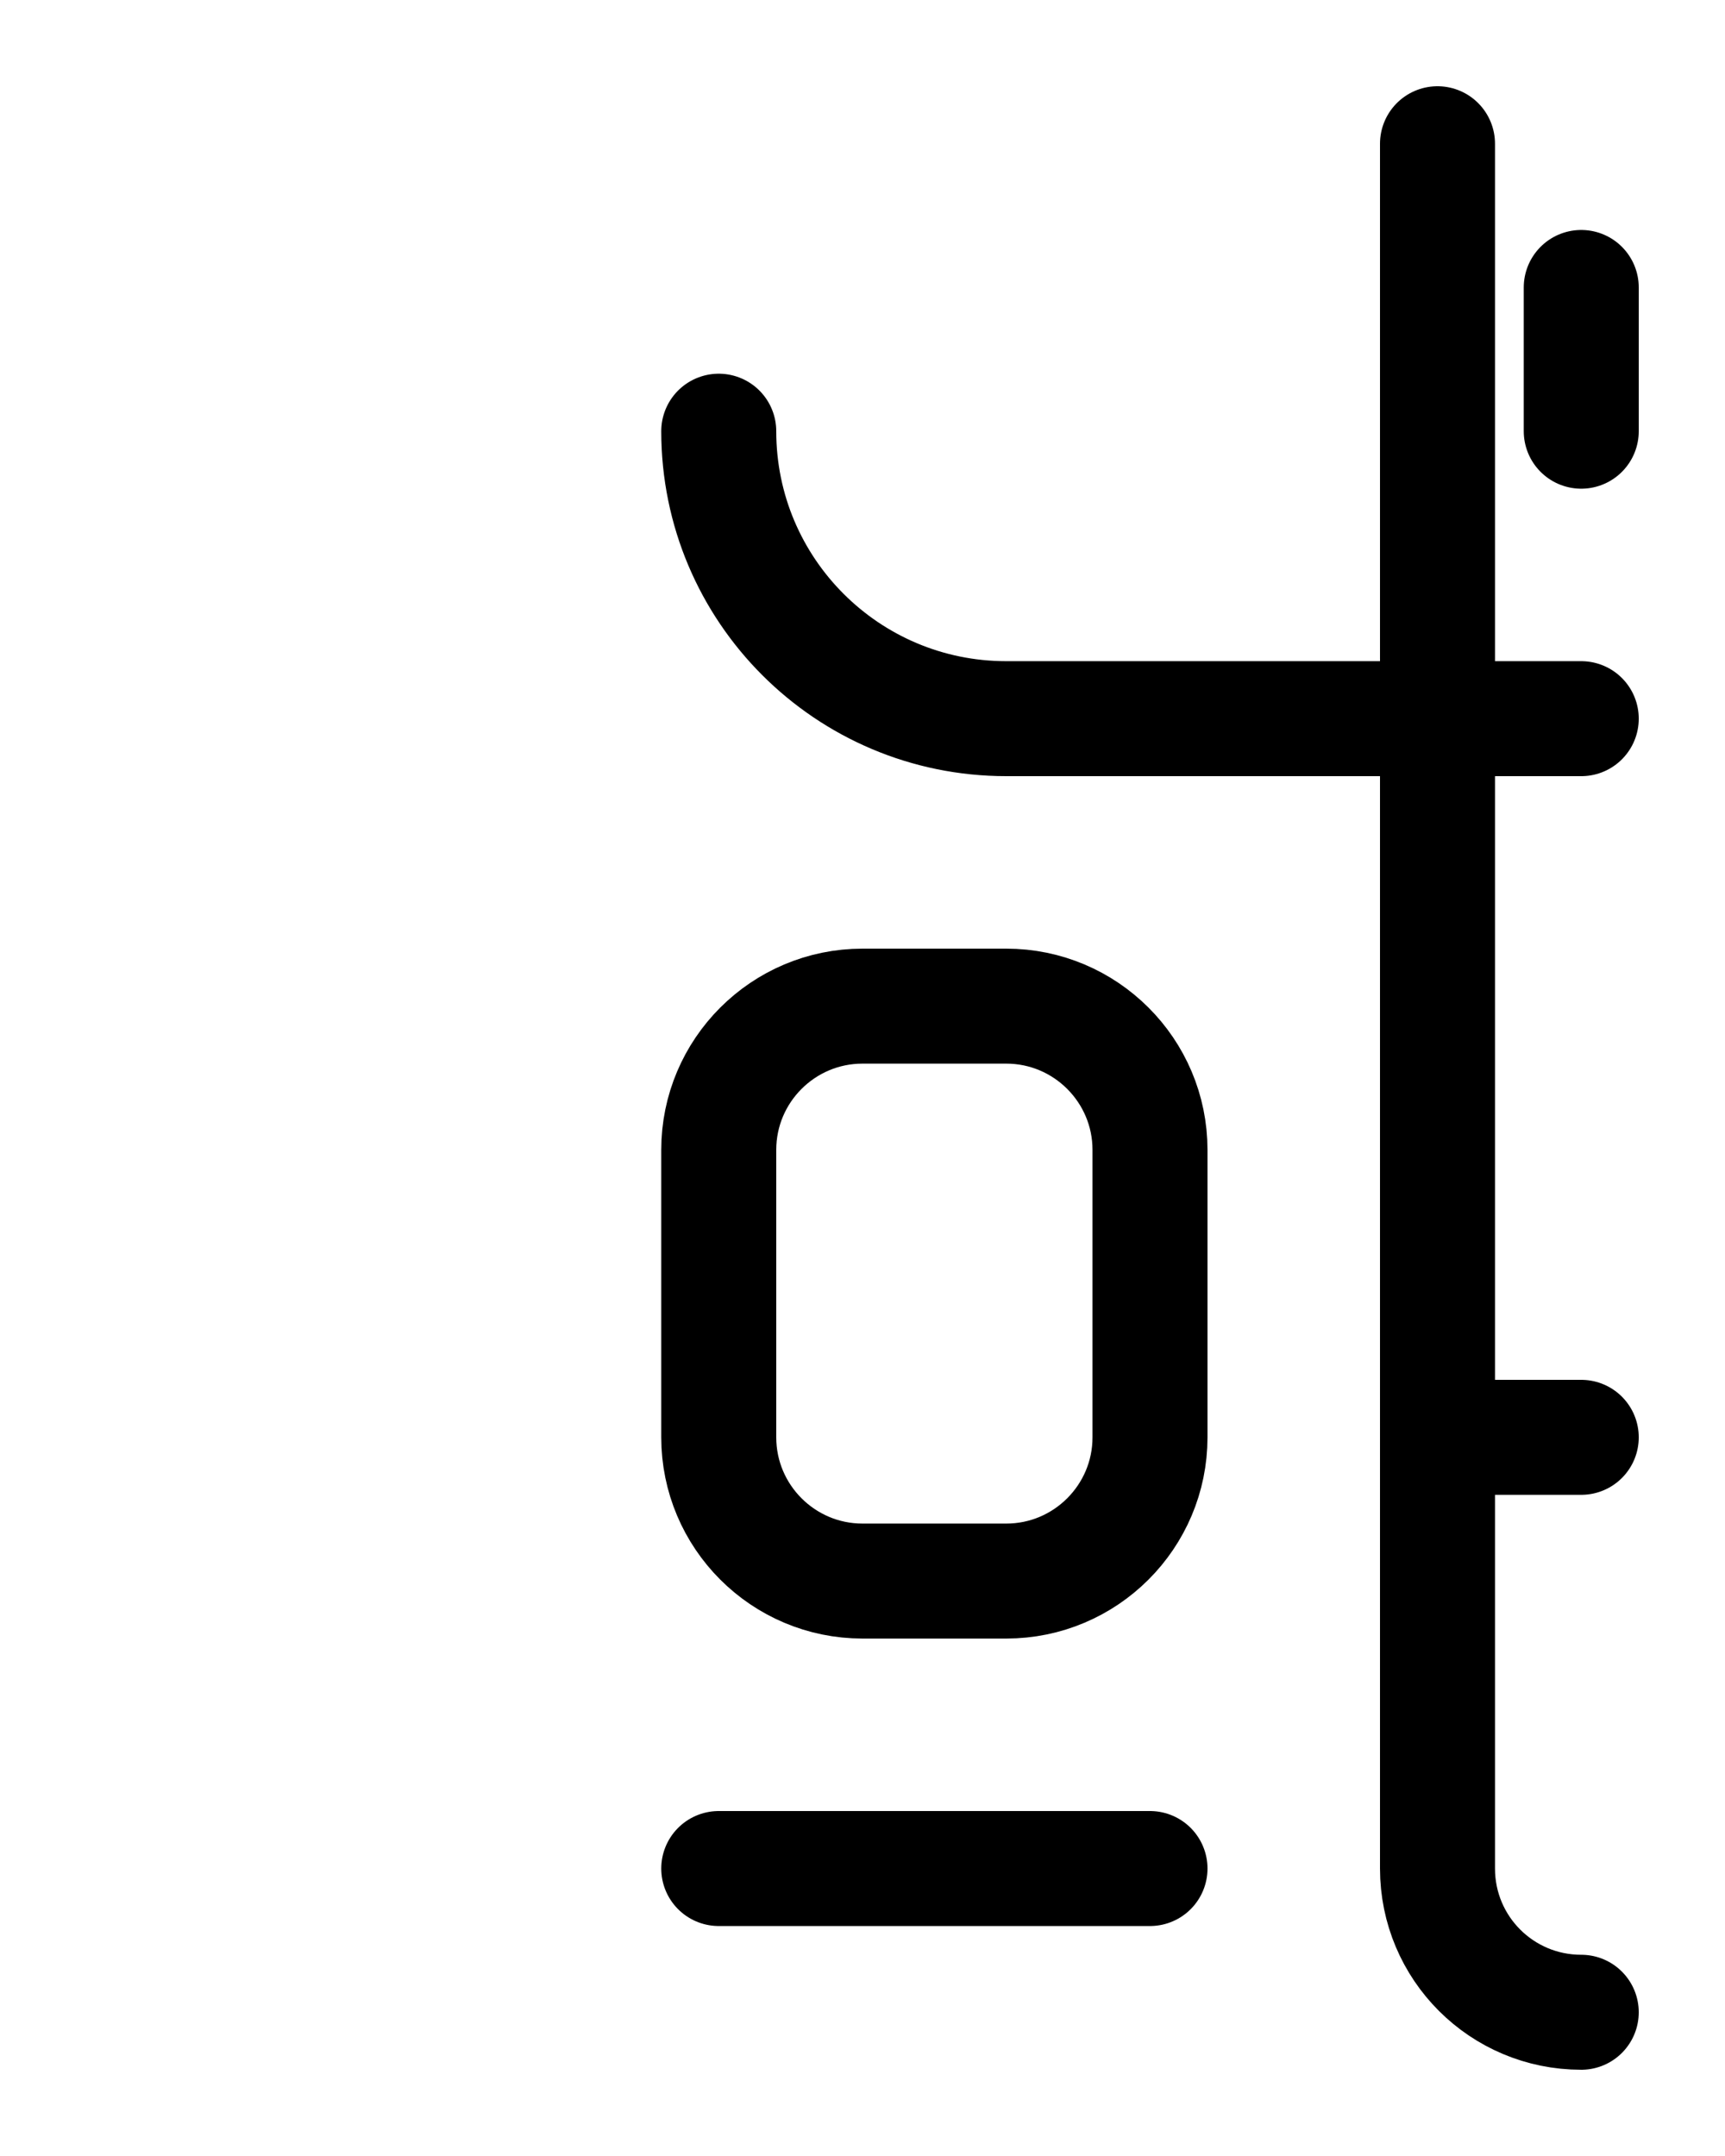 <?xml version="1.0" encoding="utf-8"?>
<!-- Generator: Adobe Illustrator 26.0.0, SVG Export Plug-In . SVG Version: 6.00 Build 0)  -->
<svg version="1.1" id="图层_1" xmlns="http://www.w3.org/2000/svg" xmlns:xlink="http://www.w3.org/1999/xlink" x="0px" y="0px"
	 viewBox="0 0 720 900" style="enable-background:new 0 0 720 900;" xml:space="preserve">
<style type="text/css">
	.st0{fill:none;stroke:#000000;stroke-width:48;stroke-linecap:round;stroke-linejoin:round;stroke-miterlimit:10;}
</style>
<path class="st0" d="M660,300H420c-66.3,0-120-53.7-120-120"/>
<line class="st0" x1="660" y1="600" x2="600" y2="600"/>
<line class="st0" x1="660" y1="180" x2="660" y2="120"/>
<path class="st0" d="M420,660h-60c-33.1,0-60-26.9-60-60V480c0-33.1,26.9-60,60-60h60c33.1,0,60,26.9,60,60v120
	C480,633.1,453.1,660,420,660z"/>
<line class="st0" x1="300" y1="780" x2="480" y2="780"/>
<path class="st0" d="M600,60v720c0,33.2,26.8,60,60,60"/>
</svg>
